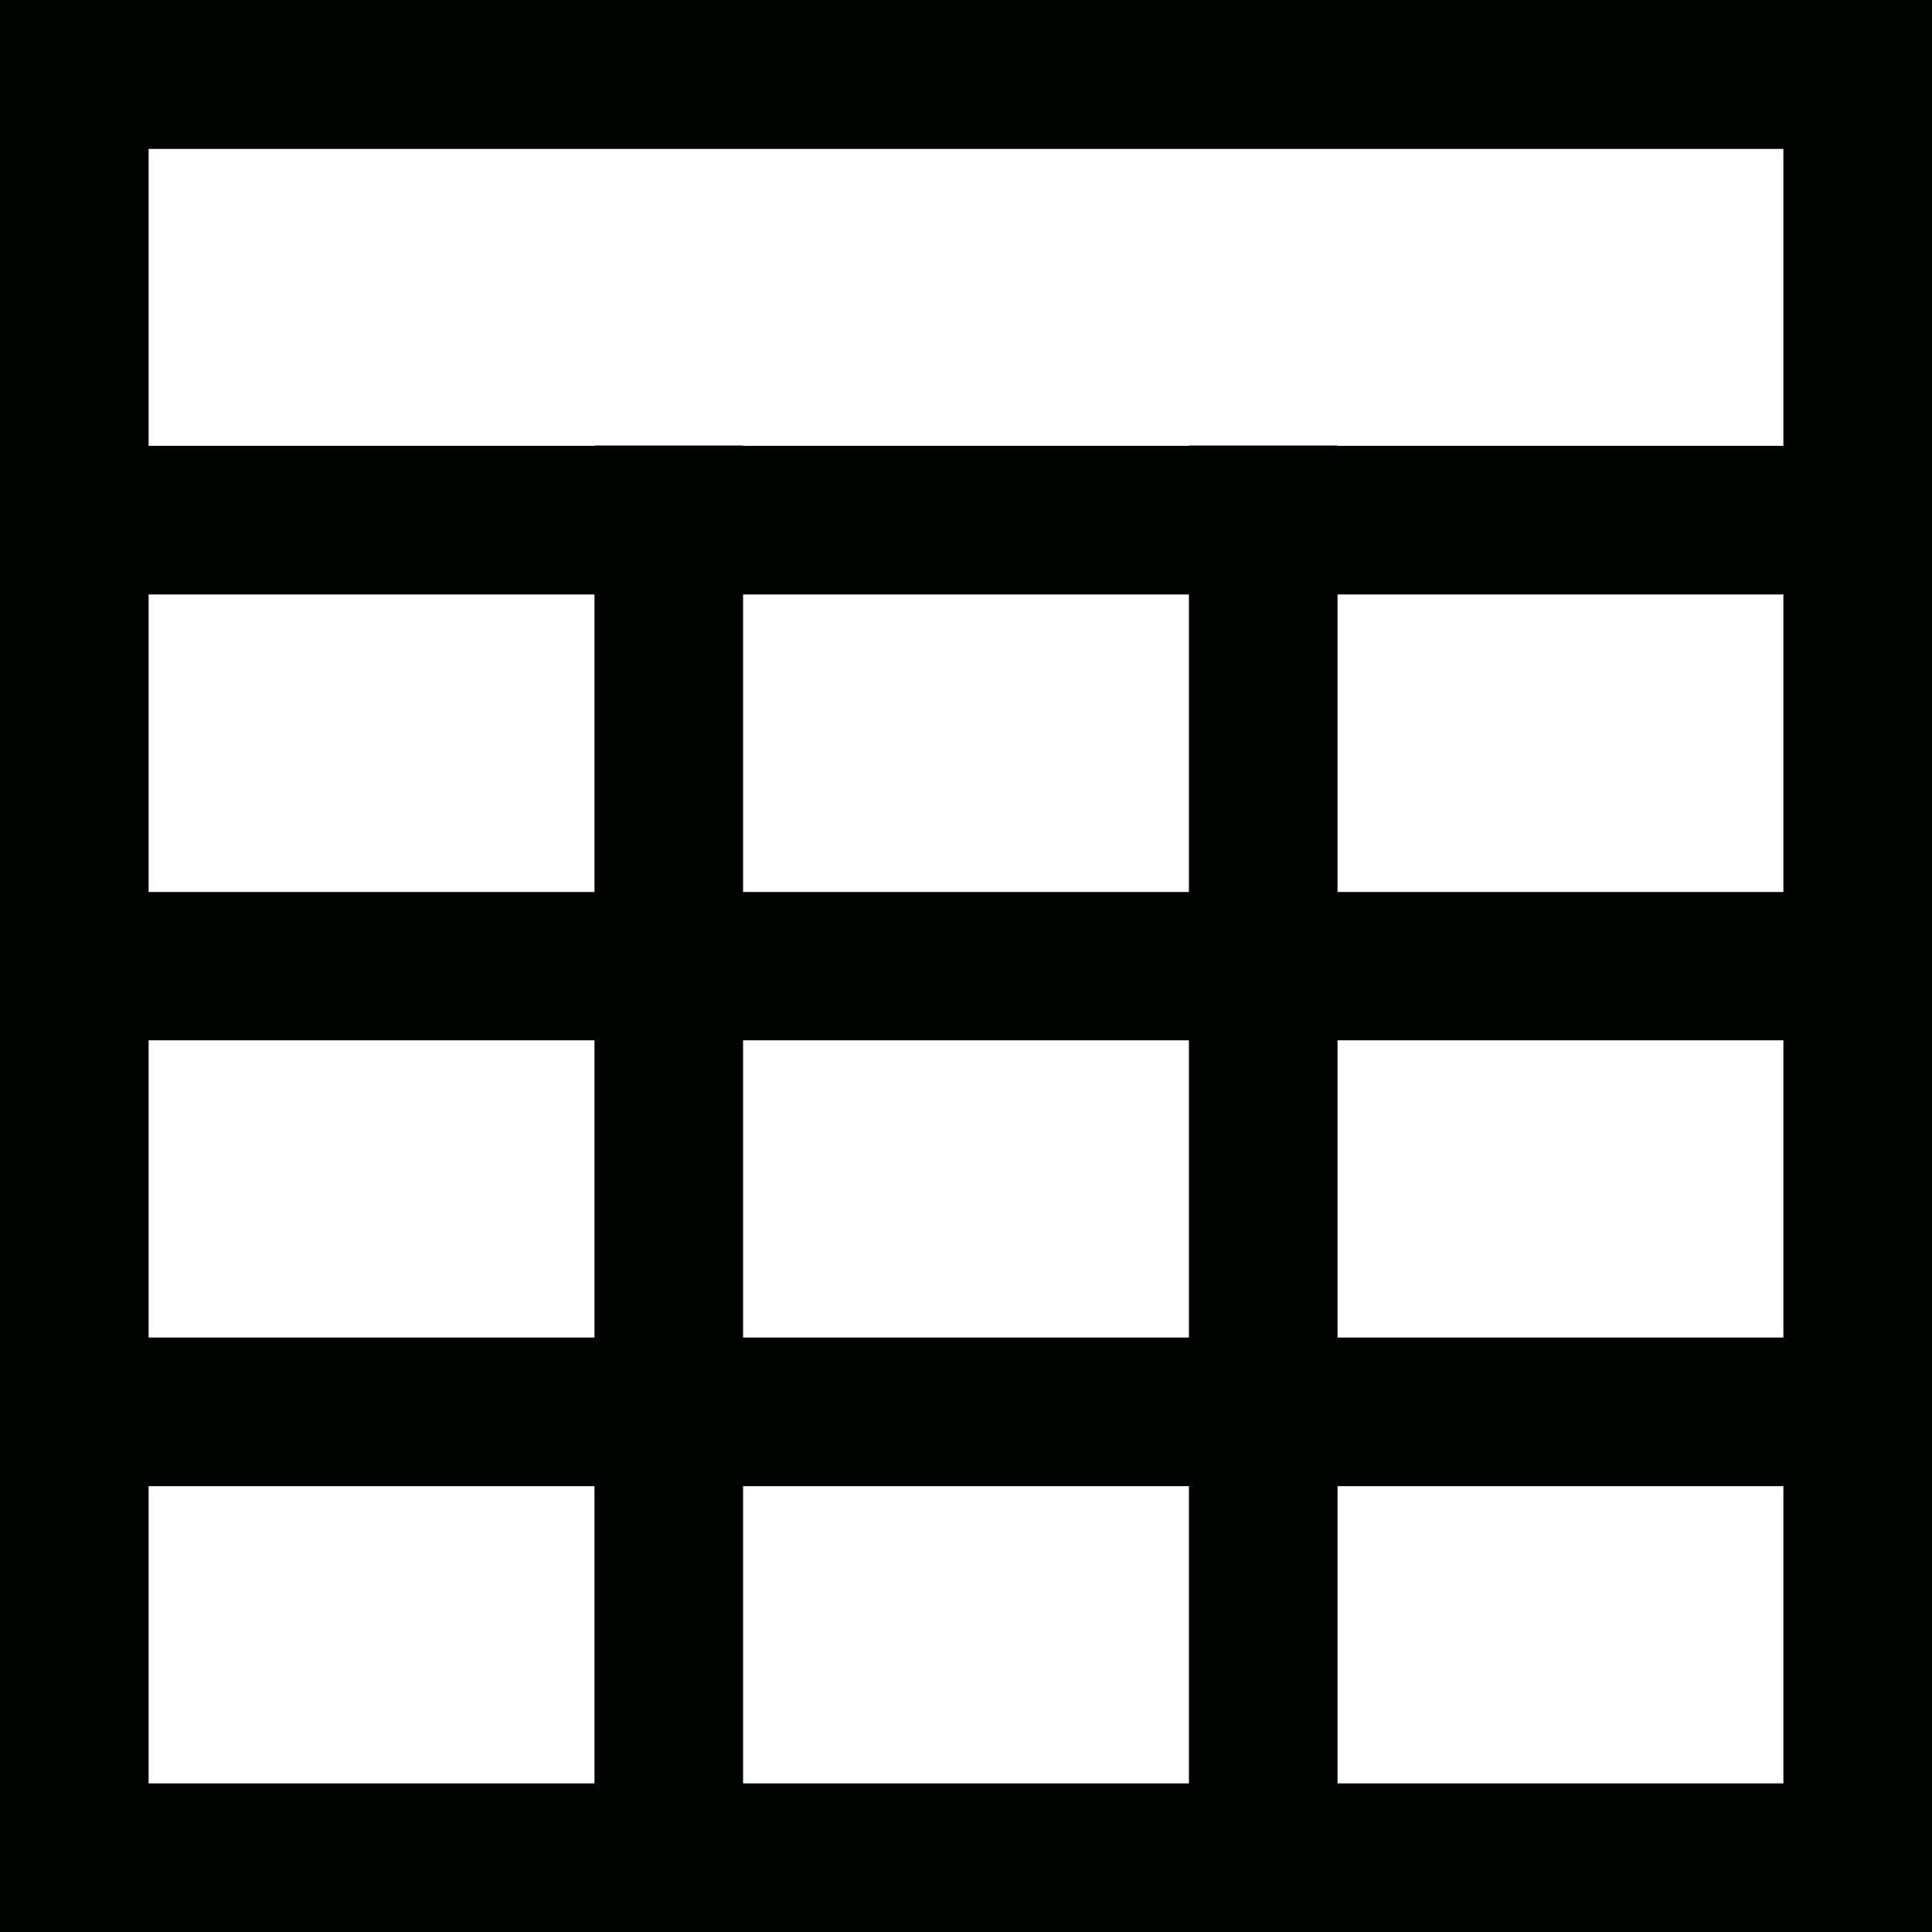 <?xml version='1.0' encoding='iso-8859-1'?>
<svg version="1.1" xmlns="http://www.w3.org/2000/svg" viewBox="0 0 6.24 6.24" xmlns:xlink="http://www.w3.org/1999/xlink" enable-background="new 0 0 6.24 6.24">
  <path fill="#020400" d="m0,6.24v-6.24h0.48v6.24h-0.48zm0-5.759v-0.481h6.24v0.481h-6.24zm5.76,5.759v-6.24h0.48v6.24h-0.48zm-5.76,0v-0.48h6.24v0.48h-6.24zm1.92,0v-4.801h0.48v4.801h-0.48zm1.92,0v-4.801h0.48v4.801h-0.48zm-3.84-4.32v-0.48h6.24v0.48h-6.24zm0,1.439v-0.478h6.24v0.479h-6.24v-0.001zm0,1.442v-0.481h6.24v0.48h-6.24v0.001z"/>
</svg>
